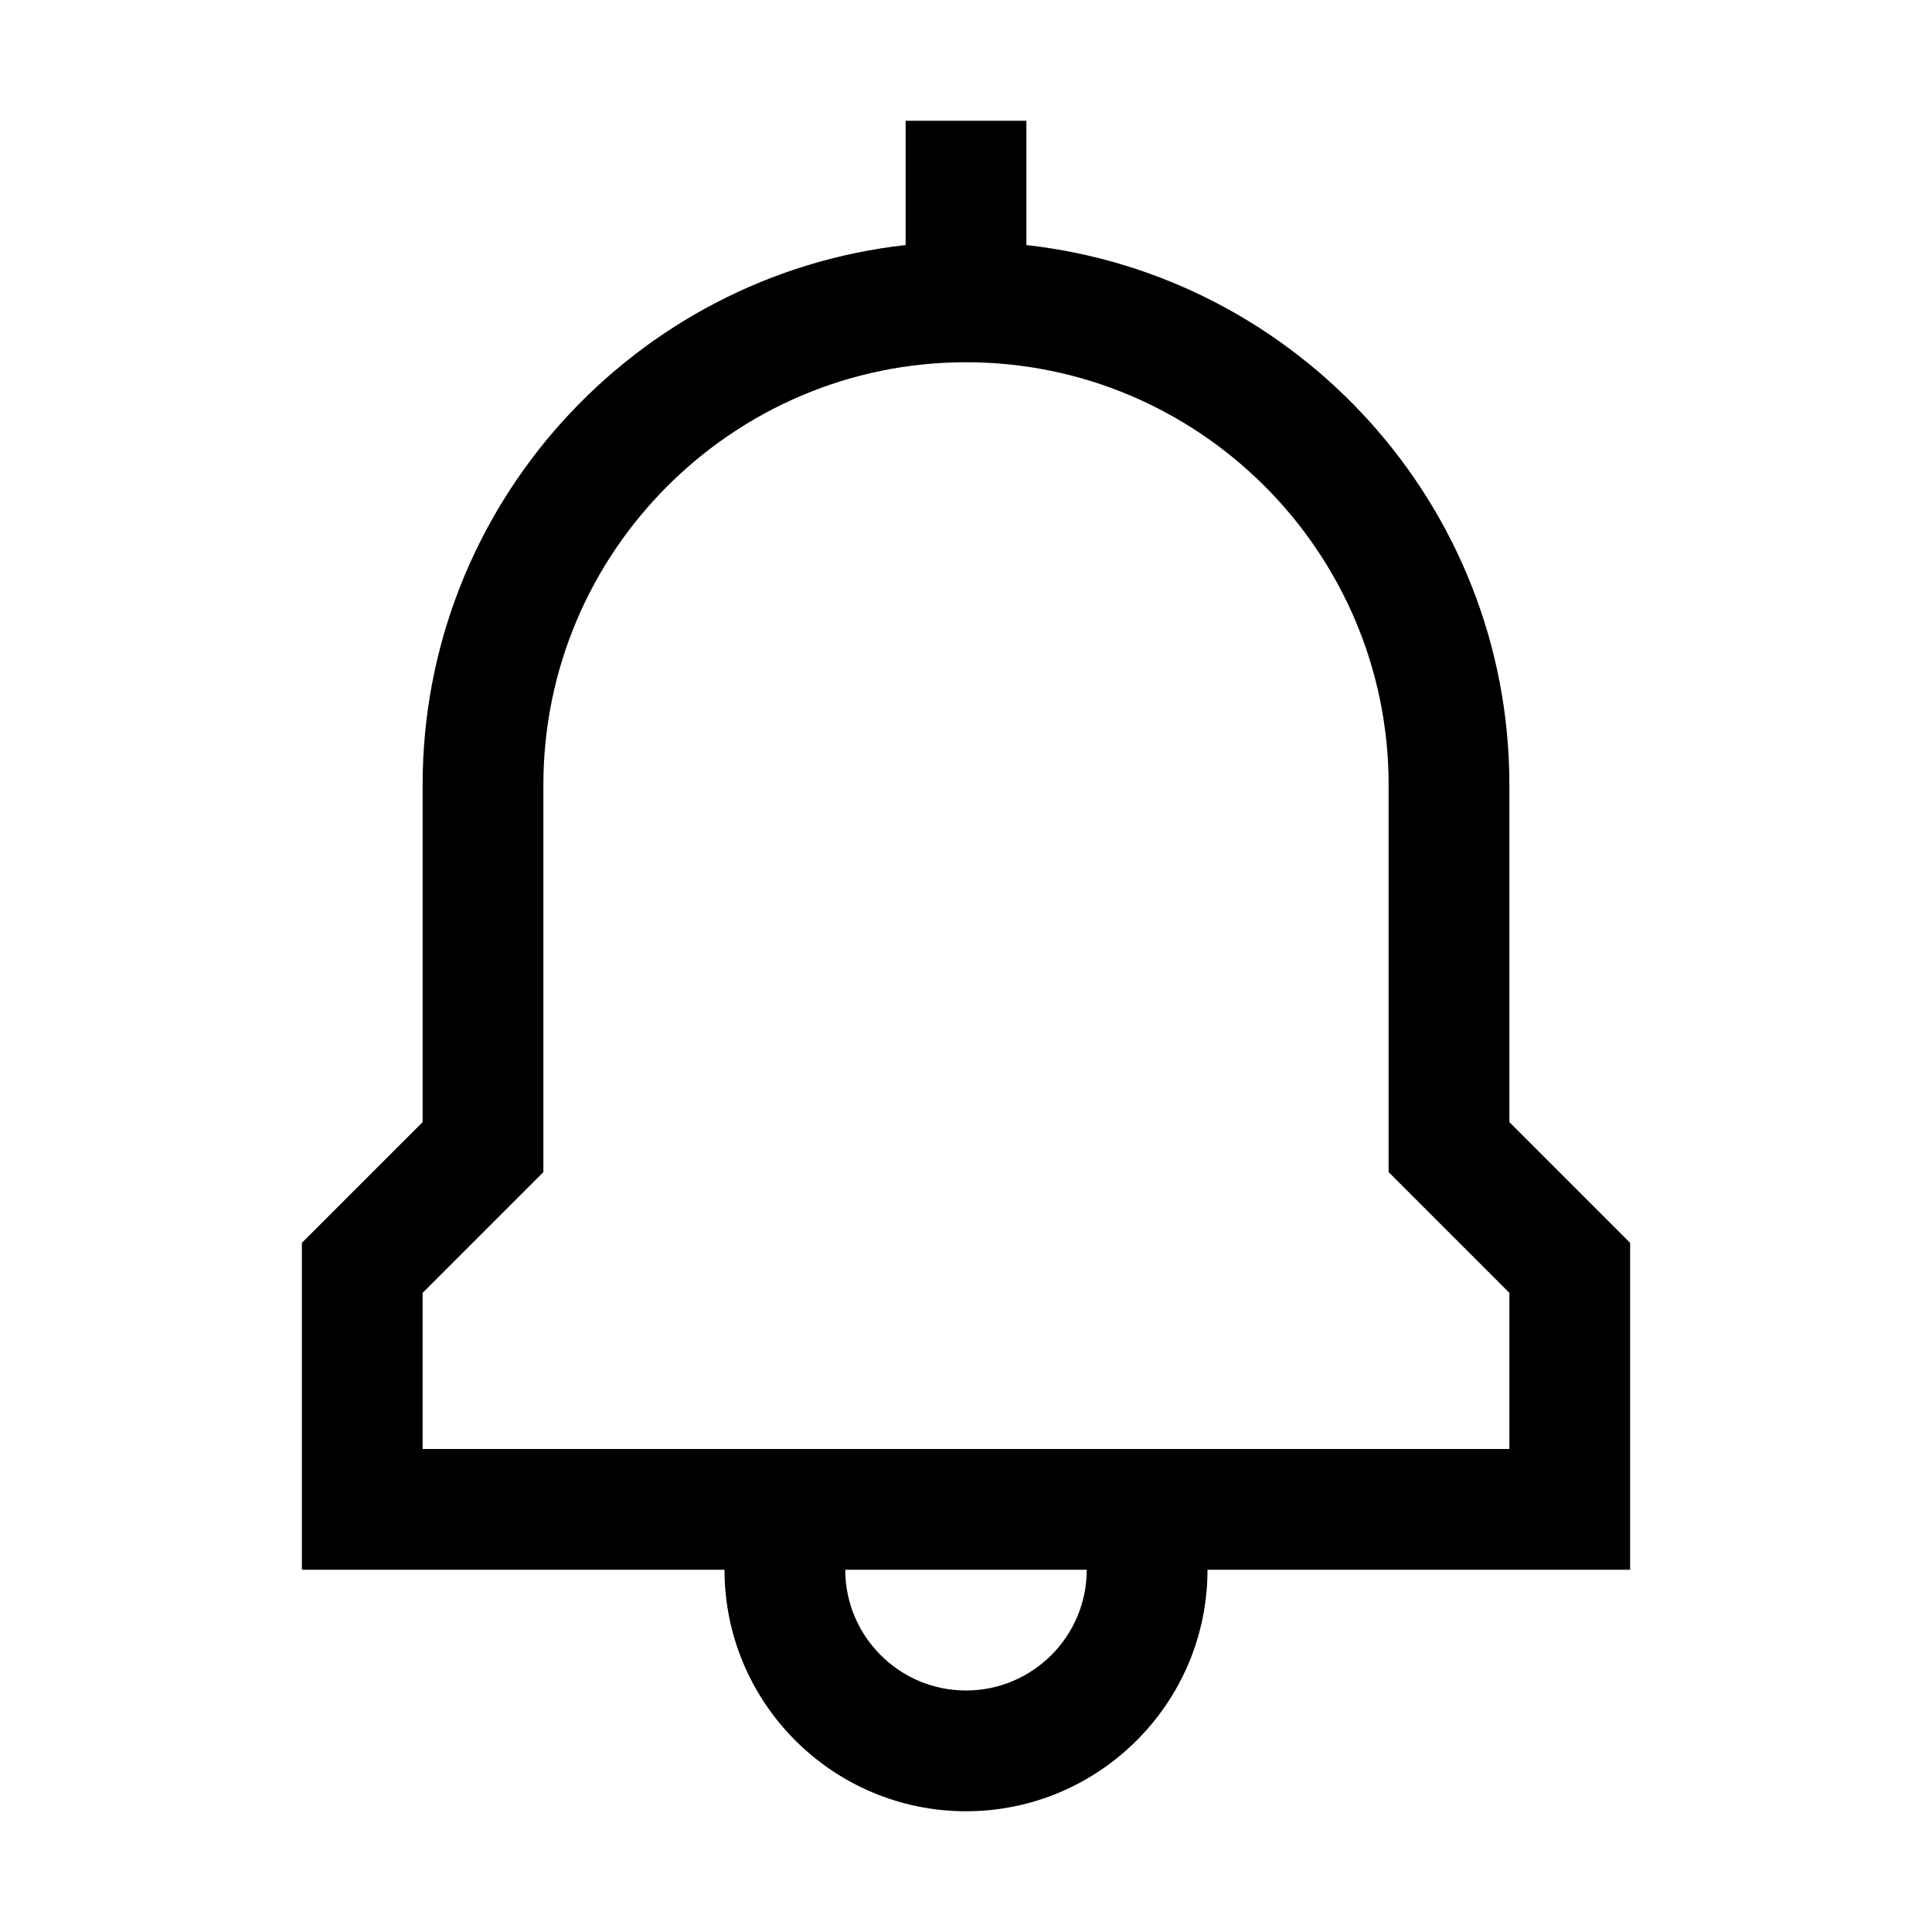 <?xml version="1.0" encoding="UTF-8"?><svg id="Outlined" xmlns="http://www.w3.org/2000/svg" width="32" height="32" viewBox="0 0 32 32"><path d="M25,18.586v-5.586c0-4.625-3.507-8.442-8-8.941v-2.059h-2v2.059c-4.493.499-8,4.317-8,8.941v5.586l-2,2v5.414h7c0,2.206,1.794,4,4,4s4-1.794,4-4h7v-5.414l-2-2ZM16,28c-1.103,0-2-.897-2-2h4c0,1.103-.897,2-2,2ZM25,24H7v-2.586l2-2v-6.414c0-3.859,3.141-7,7-7s7,3.141,7,7v6.414l2,2v2.586Z" stroke-width="0"/></svg>